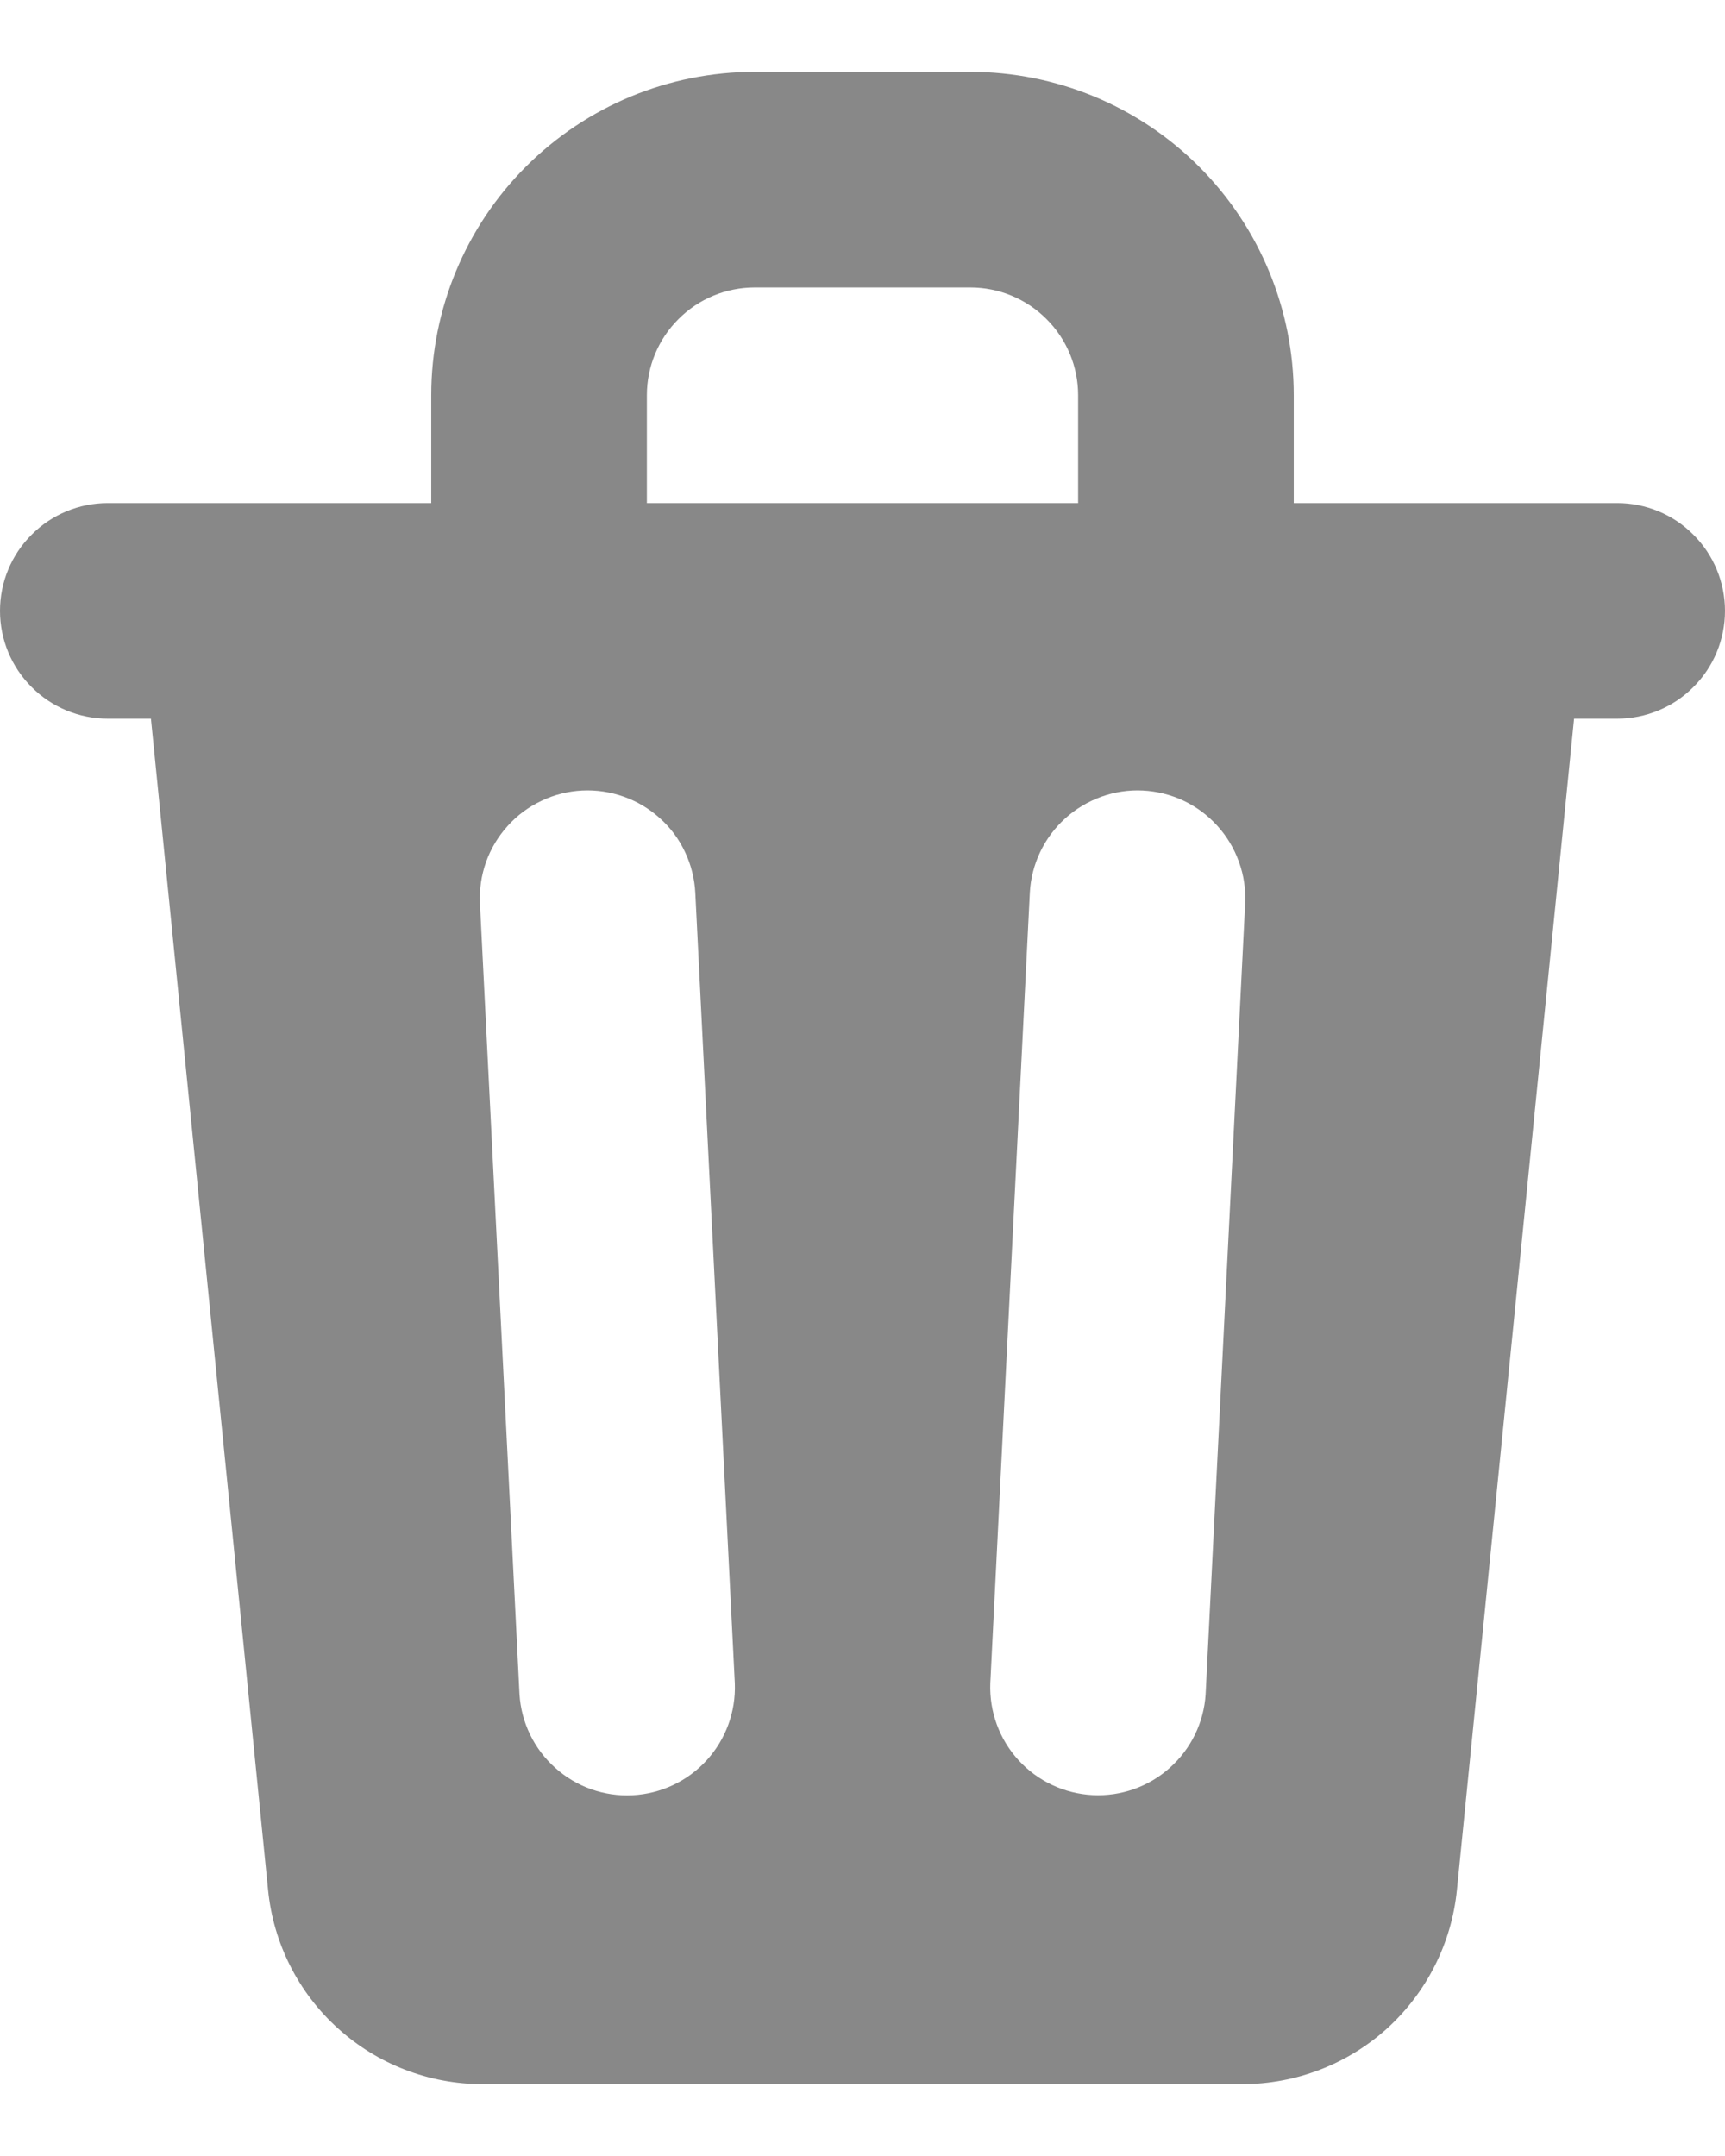 <svg width="12" height="15" viewBox="0 0 12 15" fill="none" xmlns="http://www.w3.org/2000/svg">
<path fill-rule="evenodd" clip-rule="evenodd" d="M3 2.75V3.5H0.75C0.551 3.5 0.36 3.579 0.22 3.72C0.079 3.86 0 4.051 0 4.25C0 4.449 0.079 4.64 0.22 4.78C0.36 4.921 0.551 5 0.75 5H1.05L1.865 13.15C1.902 13.52 2.075 13.863 2.351 14.112C2.627 14.362 2.985 14.5 3.357 14.5H8.642C9.014 14.5 9.373 14.362 9.649 14.113C9.924 13.863 10.098 13.52 10.135 13.15L10.95 5H11.25C11.449 5 11.64 4.921 11.78 4.78C11.921 4.64 12 4.449 12 4.25C12 4.051 11.921 3.86 11.78 3.72C11.64 3.579 11.449 3.5 11.25 3.5H9V2.75C9 2.153 8.763 1.581 8.341 1.159C7.919 0.737 7.347 0.5 6.75 0.5H5.25C4.653 0.5 4.081 0.737 3.659 1.159C3.237 1.581 3 2.153 3 2.75ZM5.25 2C5.051 2 4.86 2.079 4.72 2.22C4.579 2.36 4.5 2.551 4.5 2.75V3.5H7.5V2.75C7.5 2.551 7.421 2.36 7.28 2.22C7.14 2.079 6.949 2 6.75 2H5.25ZM4.05 5.5C4.149 5.495 4.247 5.51 4.34 5.543C4.433 5.576 4.518 5.627 4.591 5.693C4.665 5.759 4.724 5.839 4.766 5.929C4.808 6.018 4.832 6.114 4.837 6.213L5.112 11.713C5.119 11.91 5.049 12.102 4.915 12.248C4.782 12.393 4.597 12.48 4.4 12.49C4.203 12.5 4.01 12.432 3.863 12.3C3.716 12.169 3.626 11.985 3.614 11.788L3.339 6.288C3.334 6.19 3.348 6.091 3.381 5.998C3.414 5.905 3.465 5.82 3.531 5.747C3.597 5.673 3.677 5.614 3.766 5.572C3.855 5.529 3.952 5.505 4.05 5.5ZM7.95 5.5C8.048 5.505 8.145 5.529 8.234 5.571C8.323 5.613 8.403 5.673 8.469 5.746C8.535 5.819 8.586 5.904 8.619 5.997C8.653 6.09 8.667 6.189 8.662 6.287L8.387 11.787C8.375 11.984 8.285 12.168 8.138 12.299C7.991 12.431 7.798 12.499 7.601 12.489C7.404 12.479 7.219 12.392 7.086 12.247C6.952 12.101 6.882 11.909 6.889 11.712L7.164 6.212C7.174 6.014 7.263 5.827 7.41 5.694C7.557 5.561 7.752 5.49 7.95 5.5Z" fill="#888888"/>
</svg>
